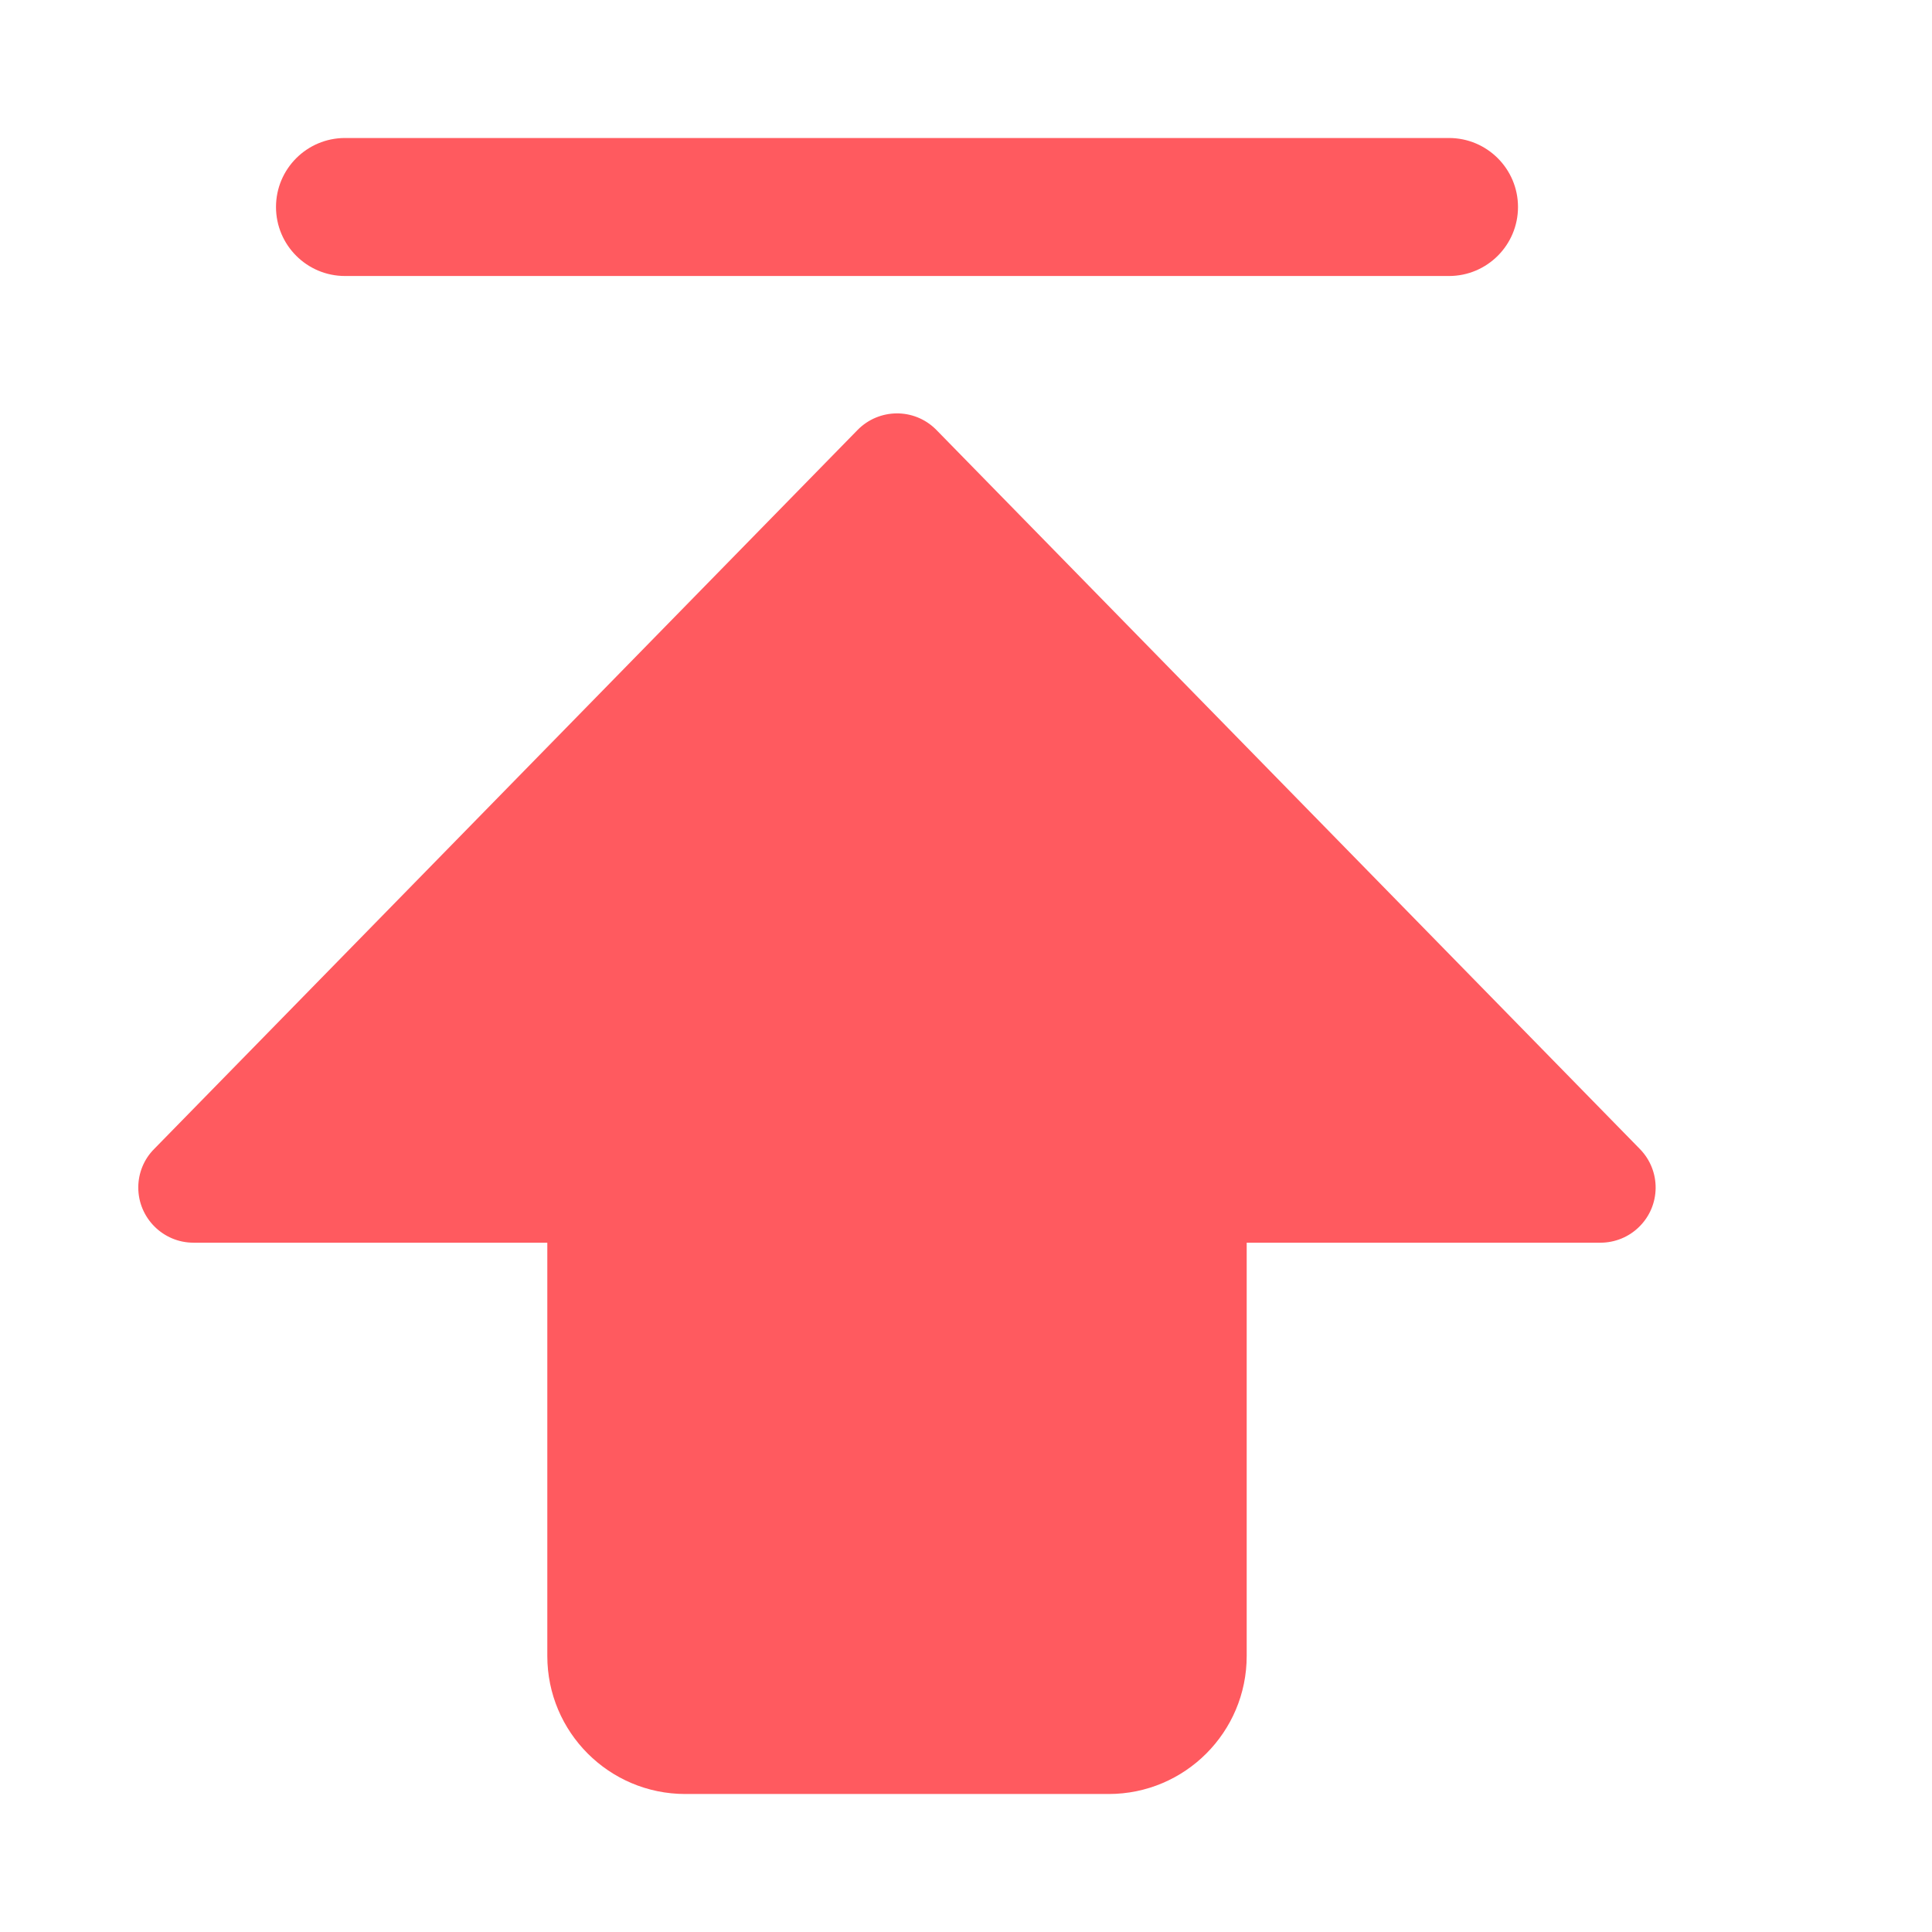 <?xml version="1.0" encoding="UTF-8"?>
<svg width="14px" height="14px" viewBox="0 0 14 14" version="1.1" xmlns="http://www.w3.org/2000/svg" xmlns:xlink="http://www.w3.org/1999/xlink">
    <!-- Generator: Sketch 51.2 (57519) - http://www.bohemiancoding.com/sketch -->
    <title>已置顶</title>
    <desc>Created with Sketch.</desc>
    <defs></defs>
    <g id="已置顶" stroke="none" stroke-width="1" fill="none" fill-rule="evenodd">
        <path d="M9.034,9.005 L9.034,12 C9.034,12.552 8.586,13 8.034,13 L4.966,13 C4.414,13 3.966,12.552 3.966,12 L3.966,9.005 L1.402,9.005 C1.182,9.005 1.002,8.826 1.002,8.605 C1.002,8.501 1.043,8.4 1.117,8.326 L6.214,3.116 C6.369,2.958 6.622,2.955 6.78,3.11 C6.782,3.112 6.784,3.114 6.786,3.116 L11.883,8.326 C12.038,8.484 12.035,8.737 11.877,8.891 C11.803,8.964 11.702,9.005 11.598,9.005 L9.034,9.005 Z M2.5,1 L10.5,1 C10.776,1 11,1.224 11,1.5 C11,1.776 10.776,2 10.5,2 L2.5,2 C2.224,2 2,1.776 2,1.5 C2,1.224 2.224,1 2.5,1 Z" id="Combined-Shape" fill="#FF5A5F"></path>
    </g>
</svg>